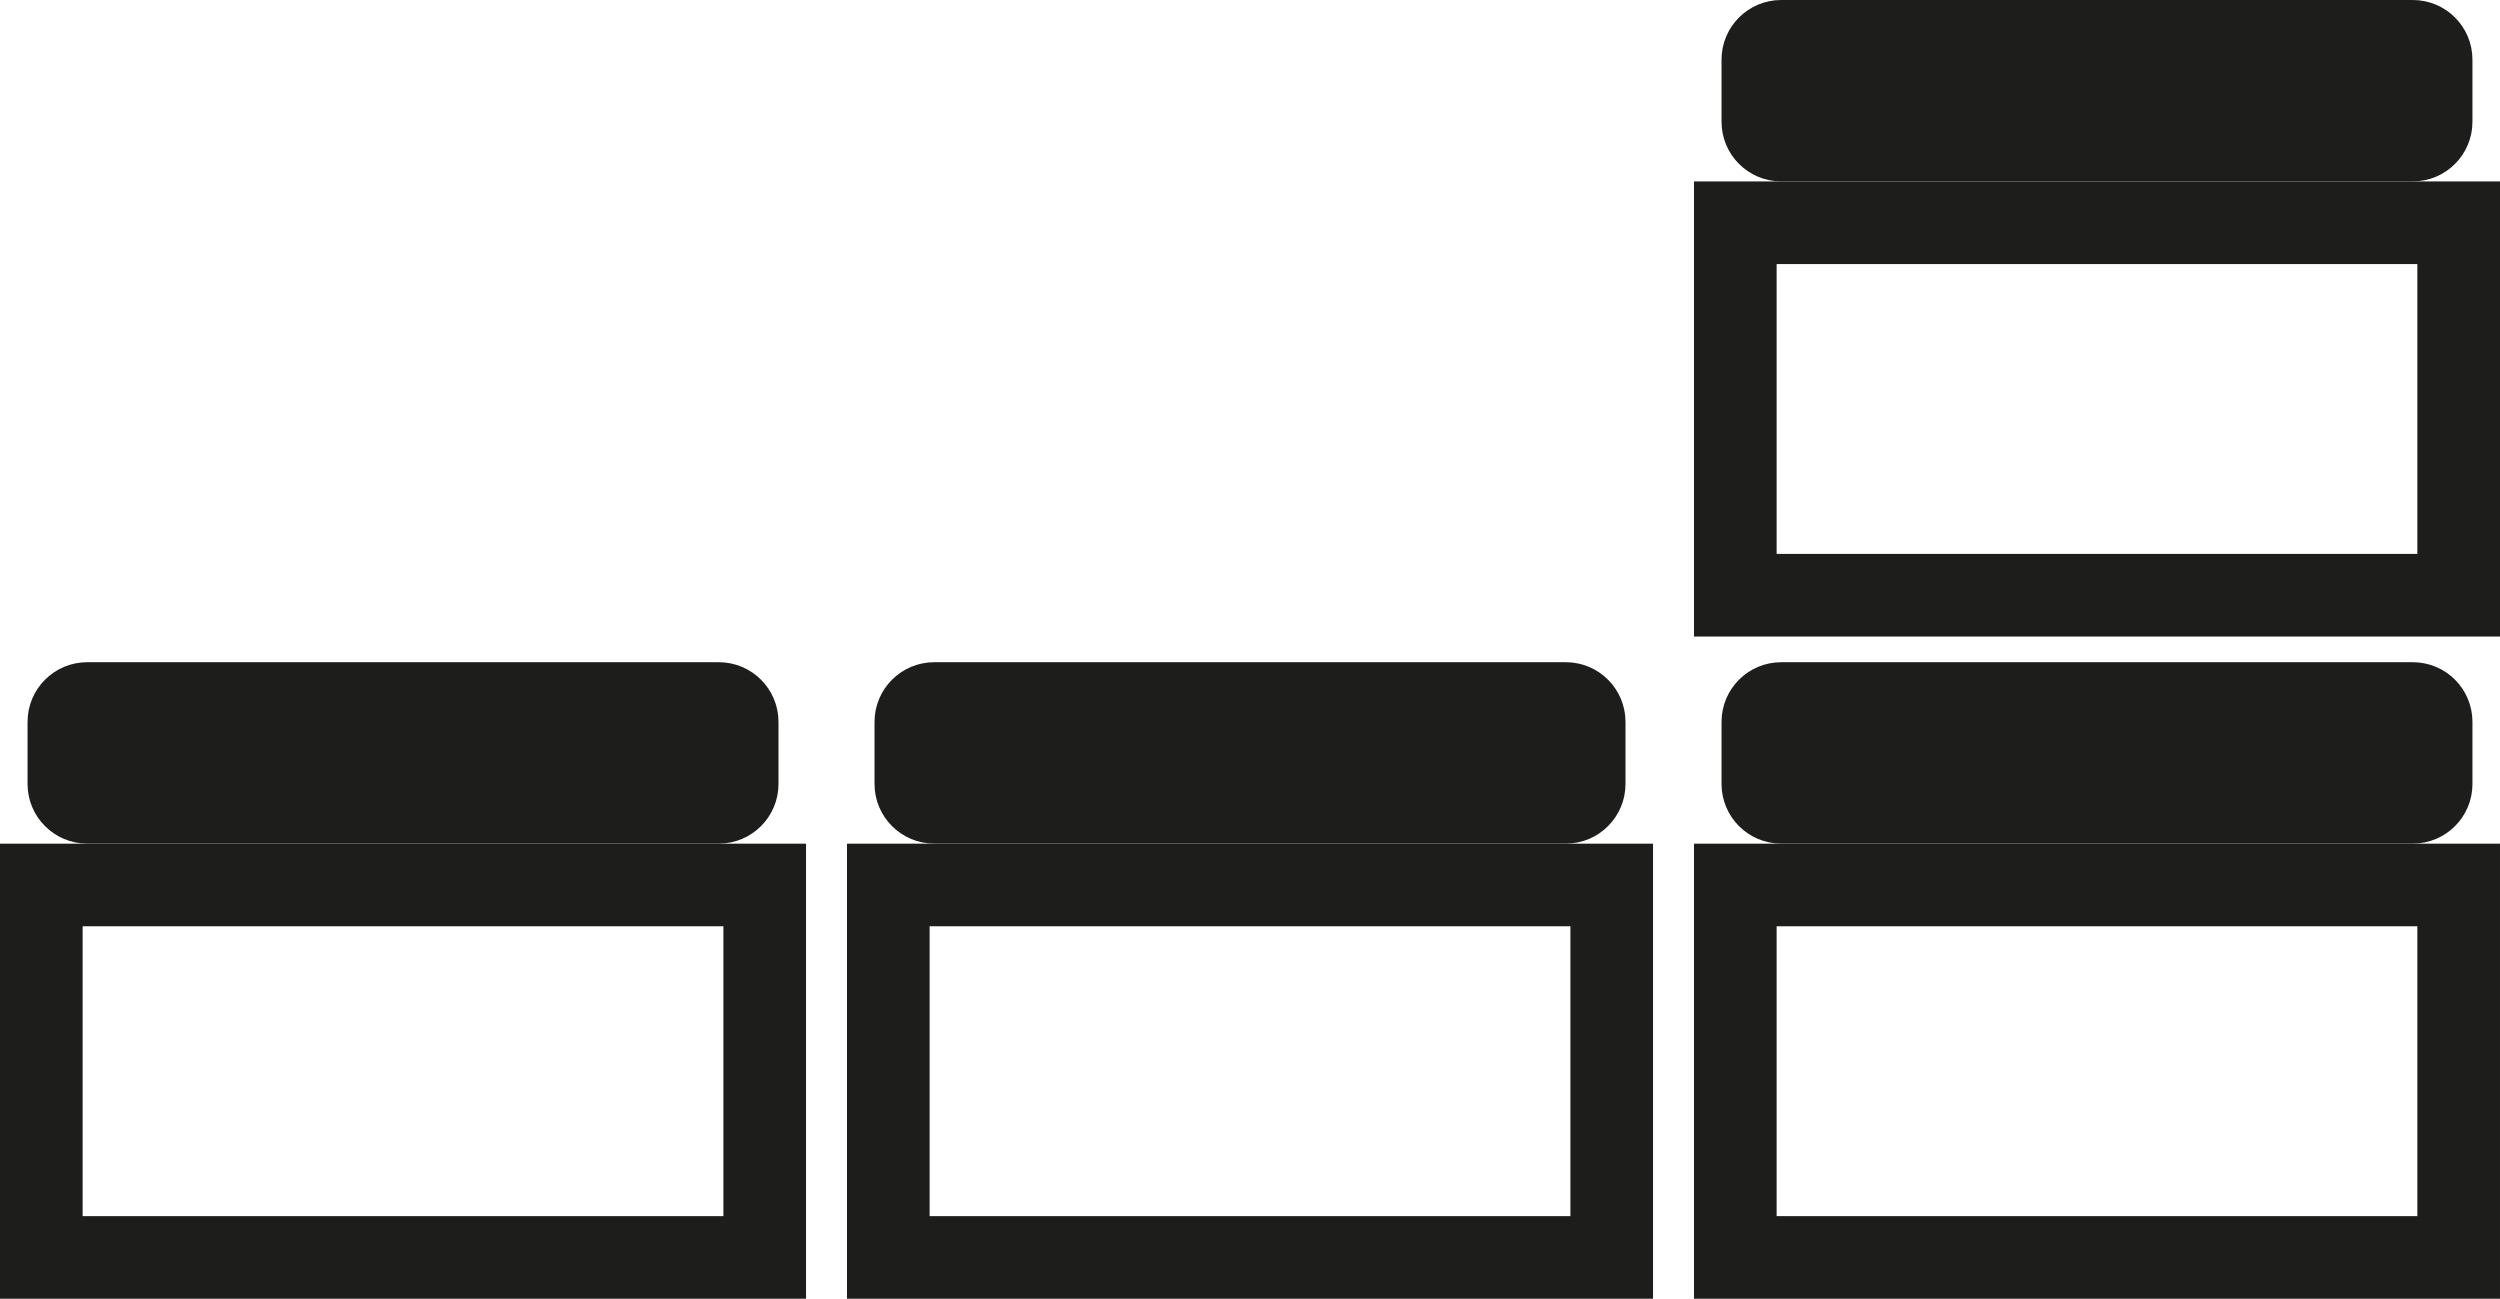 <?xml version="1.0" encoding="utf-8"?>
<!-- Generator: Adobe Illustrator 16.0.0, SVG Export Plug-In . SVG Version: 6.00 Build 0)  -->
<!DOCTYPE svg PUBLIC "-//W3C//DTD SVG 1.1//EN" "http://www.w3.org/Graphics/SVG/1.1/DTD/svg11.dtd">
<svg version="1.1" id="Calque_1" xmlns="http://www.w3.org/2000/svg" xmlns:xlink="http://www.w3.org/1999/xlink" x="0px" y="0px"
	 width="90.752px" height="47.146px" viewBox="0 0 90.752 47.146" enable-background="new 0 0 90.752 47.146" xml:space="preserve">
<g>
	<g>
		
			<rect x="32.246" y="32.125" fill="none" stroke="#1D1D1B" stroke-width="3" stroke-miterlimit="10" width="26.261" height="13.521"/>
		<path fill="#1D1D1B" stroke="#1D1D1B" stroke-miterlimit="10" d="M58.507,28.458c0,0.919-0.746,1.666-1.666,1.666H33.914
			c-0.92,0-1.668-0.747-1.668-1.666v-2.253c0-0.92,0.748-1.666,1.668-1.666h22.927c0.92,0,1.666,0.746,1.666,1.666V28.458z"/>
	</g>
	<g>
		<rect x="1.5" y="32.125" fill="none" stroke="#1D1D1B" stroke-width="3" stroke-miterlimit="10" width="26.26" height="13.521"/>
		<path fill="#1D1D1B" stroke="#1D1D1B" stroke-miterlimit="10" d="M27.76,28.458c0,0.919-0.746,1.666-1.668,1.666H3.166
			c-0.92,0-1.666-0.747-1.666-1.666v-2.253c0-0.92,0.746-1.666,1.666-1.666h22.926c0.922,0,1.668,0.746,1.668,1.666V28.458z"/>
	</g>
	<g>
		
			<rect x="62.993" y="32.125" fill="none" stroke="#1D1D1B" stroke-width="3" stroke-miterlimit="10" width="26.259" height="13.521"/>
		<path fill="#1D1D1B" stroke="#1D1D1B" stroke-miterlimit="10" d="M89.252,28.458c0,0.919-0.743,1.666-1.666,1.666H64.659
			c-0.92,0-1.666-0.747-1.666-1.666v-2.253c0-0.92,0.746-1.666,1.666-1.666h22.927c0.923,0,1.666,0.746,1.666,1.666V28.458z"/>
		
			<rect x="62.993" y="8.086" fill="none" stroke="#1D1D1B" stroke-width="3" stroke-miterlimit="10" width="26.259" height="13.521"/>
		<path fill="#1D1D1B" stroke="#1D1D1B" stroke-miterlimit="10" d="M89.252,4.419c0,0.919-0.743,1.666-1.666,1.666H64.659
			c-0.92,0-1.666-0.747-1.666-1.666V2.166c0-0.92,0.746-1.666,1.666-1.666h22.927c0.923,0,1.666,0.746,1.666,1.666V4.419z"/>
	</g>
</g>
</svg>
